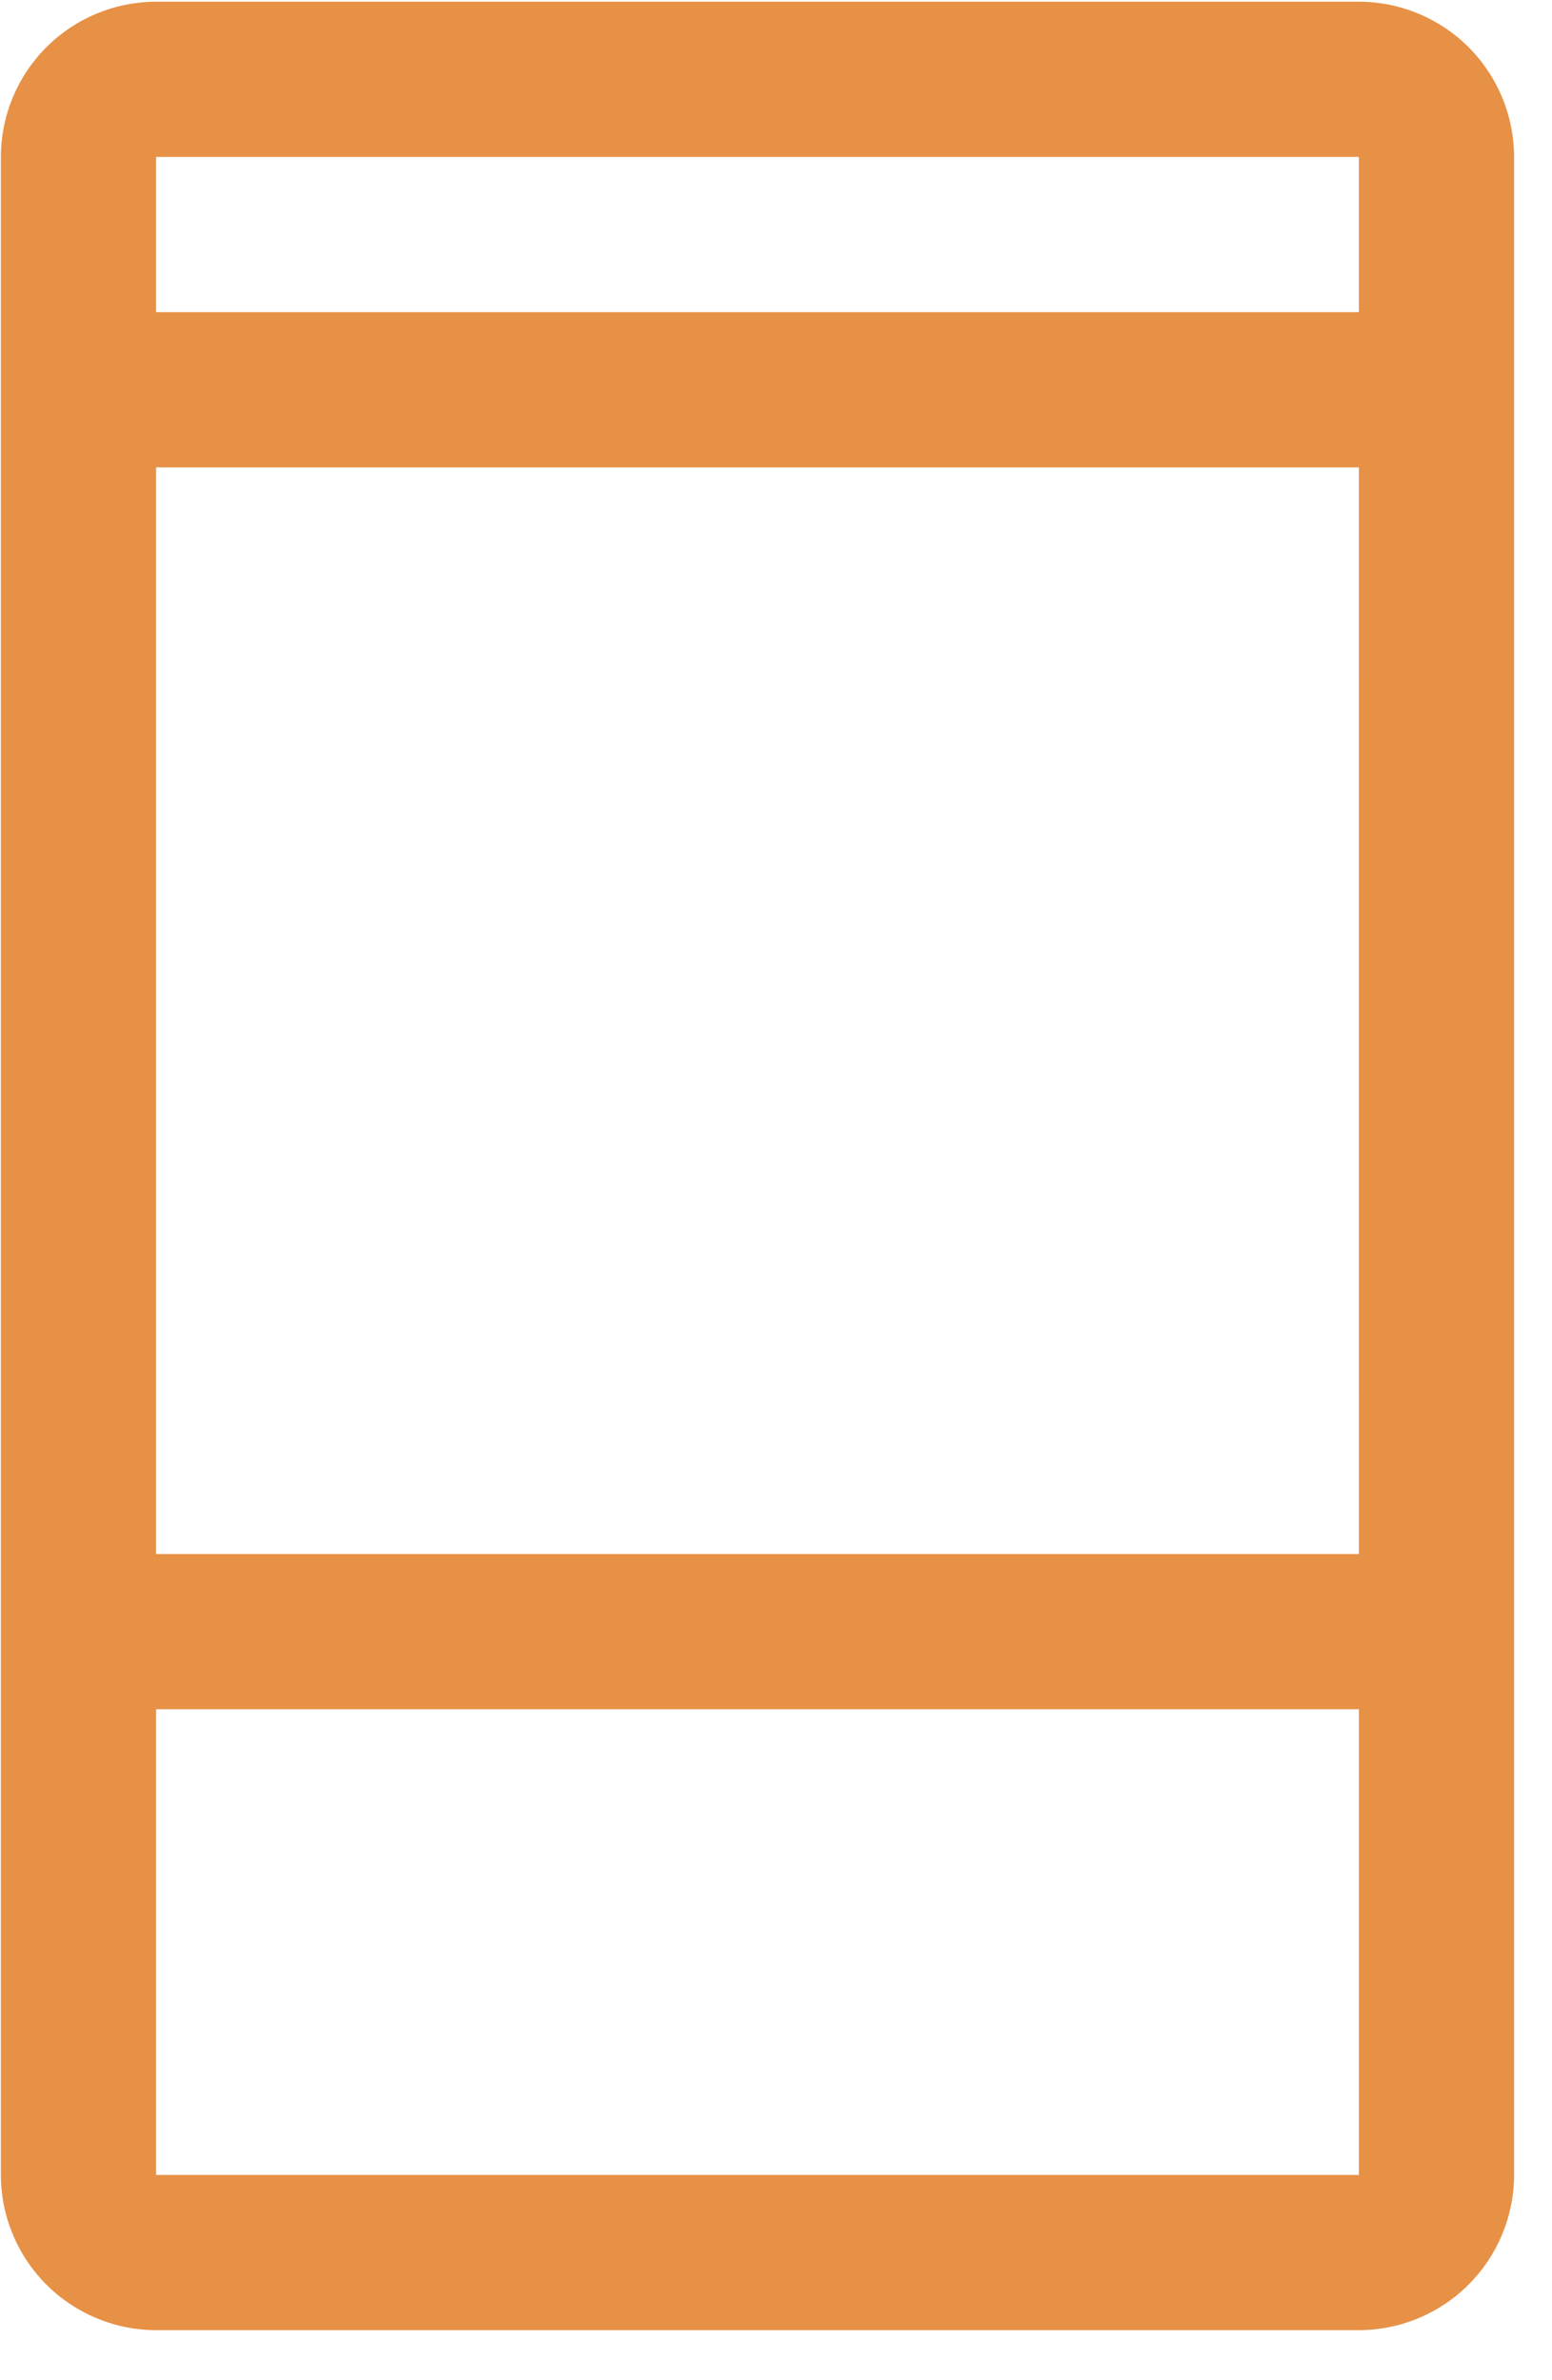<svg width="30" height="46" viewBox="0 0 30 46" fill="none" xmlns="http://www.w3.org/2000/svg">
<path d="M26.267 0.033H3.017C2.222 0.034 1.459 0.35 0.897 0.912C0.334 1.475 0.018 2.237 0.017 3.033V42.033C0.018 42.828 0.334 43.591 0.897 44.153C1.459 44.715 2.222 45.032 3.017 45.033H26.267C27.062 45.032 27.825 44.715 28.387 44.153C28.95 43.591 29.266 42.828 29.267 42.033V3.033C29.266 2.237 28.95 1.475 28.387 0.912C27.825 0.35 27.062 0.034 26.267 0.033ZM26.267 3.033V6.033H3.017V3.033H26.267ZM26.267 9.033L26.268 30.033H3.017V9.033H26.267ZM26.267 42.033H3.017V33.033H26.268V42.033H26.267Z" fill="#E79146"/>
</svg>
